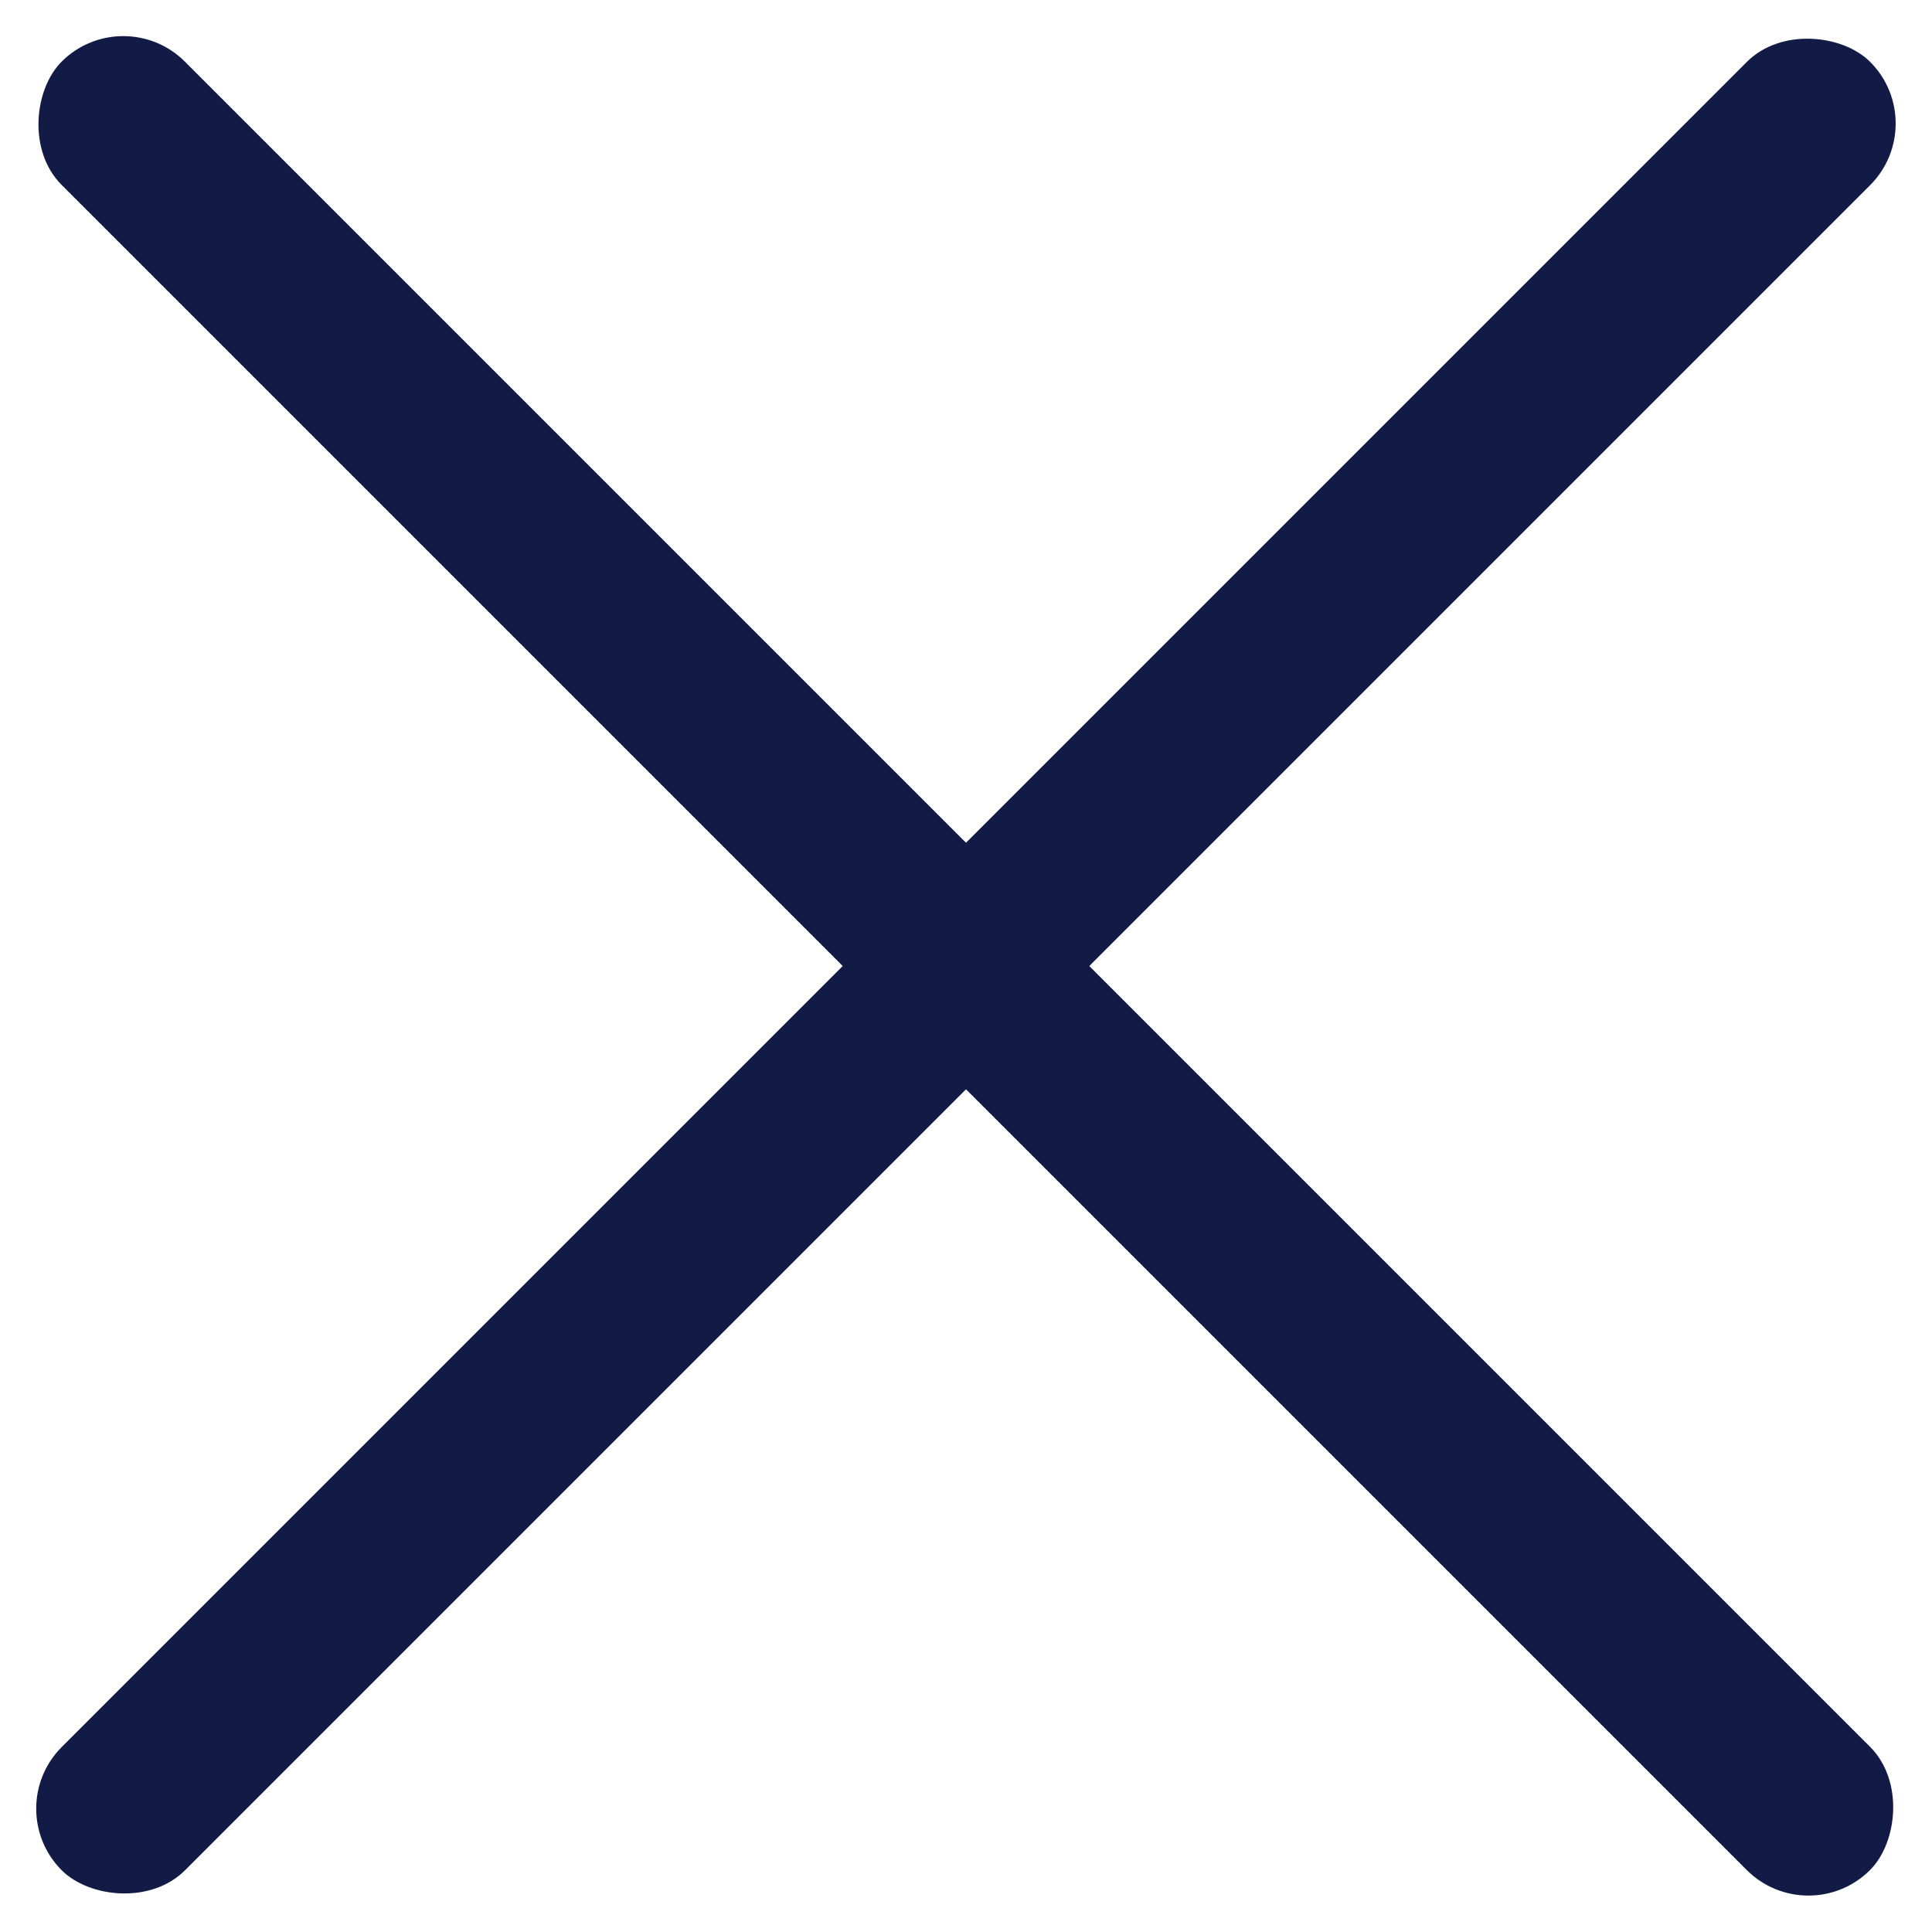 <svg width="20" height="20" viewBox="0 0 20 20" fill="none" xmlns="http://www.w3.org/2000/svg">
<rect width="26.479" height="1.805" rx="0.903" transform="matrix(0.707 0.707 -0.707 0.707 1.276 0)" fill="#111B45"/>
<rect width="26.479" height="1.805" rx="0.903" transform="matrix(0.707 -0.707 0.707 0.707 0.001 18.723)" fill="#111B45"/>
</svg>
